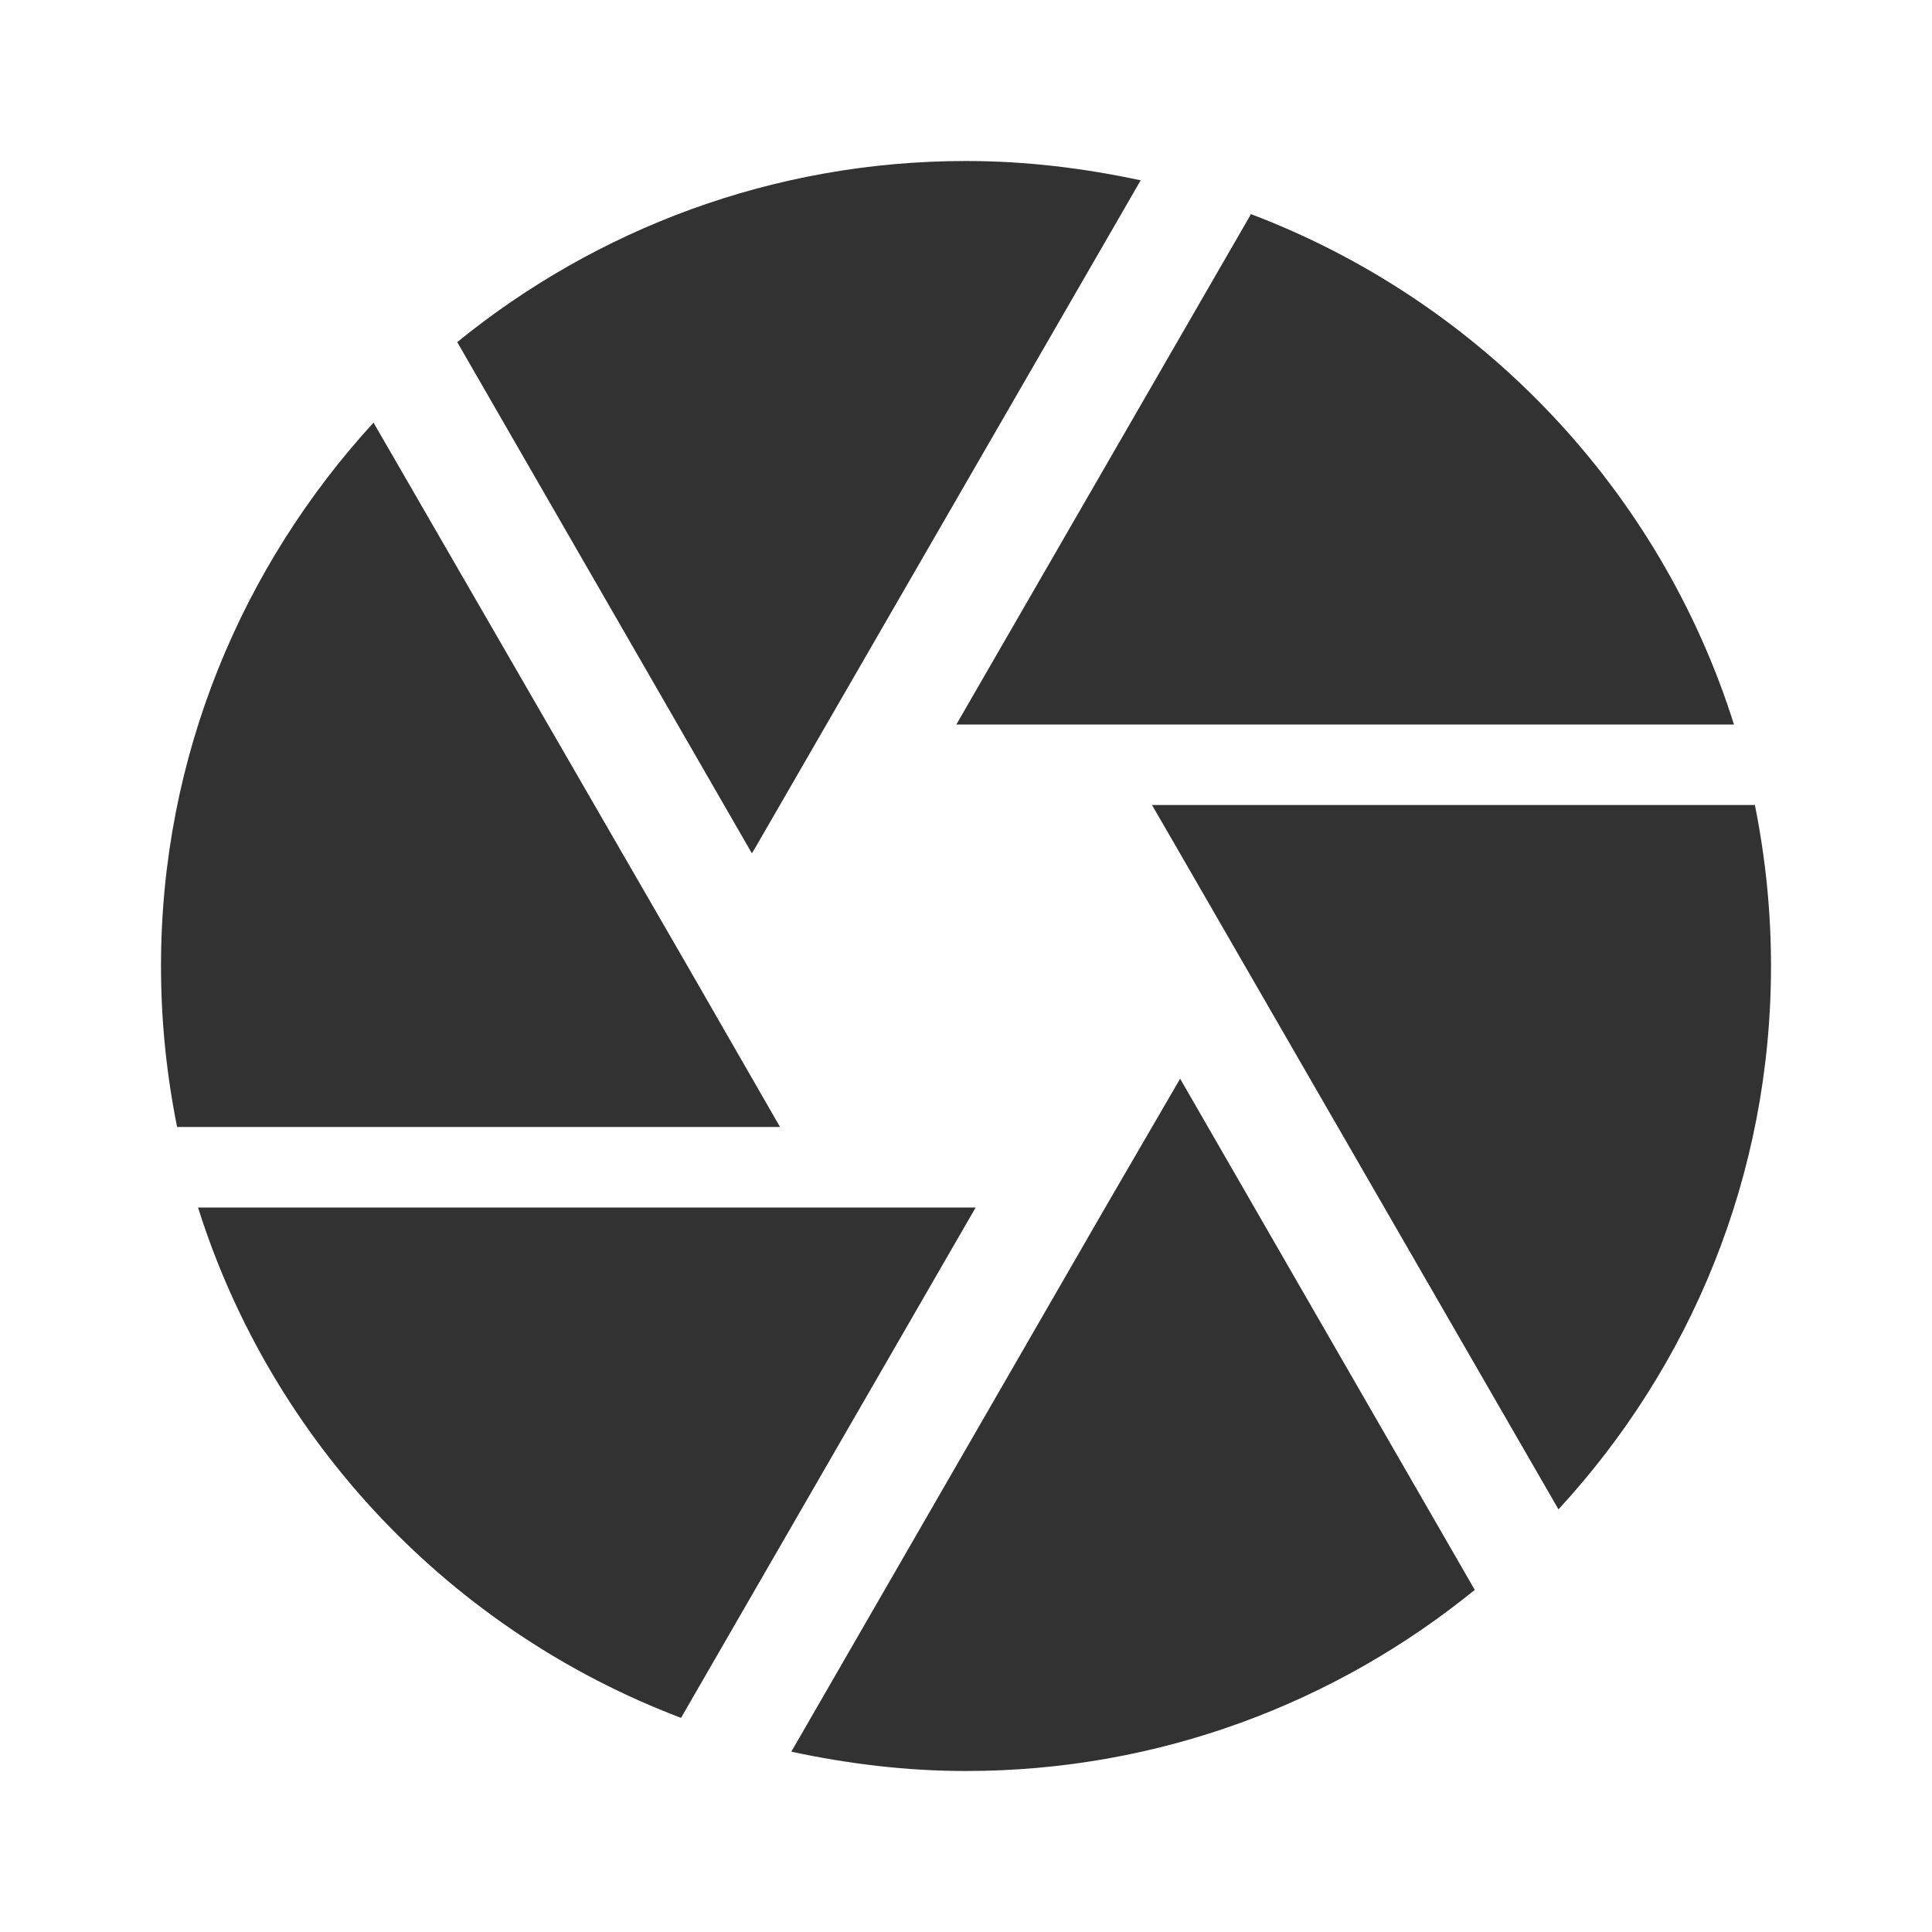 <svg width="24" height="24" viewBox="0 0 24 24" fill="none" xmlns="http://www.w3.org/2000/svg">
<path d="M9.4 10.5L14.17 2.24C13.47 2.09 12.75 2 12 2C9.6 2 7.4 2.85 5.68 4.25L9.34 10.6L9.4 10.5ZM21.54 9C20.62 6.08 18.39 3.74 15.54 2.66L11.88 9H21.54ZM21.8 10H14.31L14.6 10.5L19.36 18.75C21 16.97 22 14.61 22 12C22 11.31 21.93 10.65 21.8 10ZM8.54 12L4.64 5.25C3.01 7.03 2 9.39 2 12C2 12.69 2.07 13.35 2.2 14H9.69L8.54 12V12ZM2.46 15C3.38 17.92 5.61 20.26 8.46 21.34L12.12 15H2.46V15ZM13.73 15L9.83 21.76C10.53 21.91 11.25 22 12 22C14.4 22 16.6 21.15 18.32 19.75L14.66 13.4L13.73 15V15Z" fill="#323232"/>
</svg>
